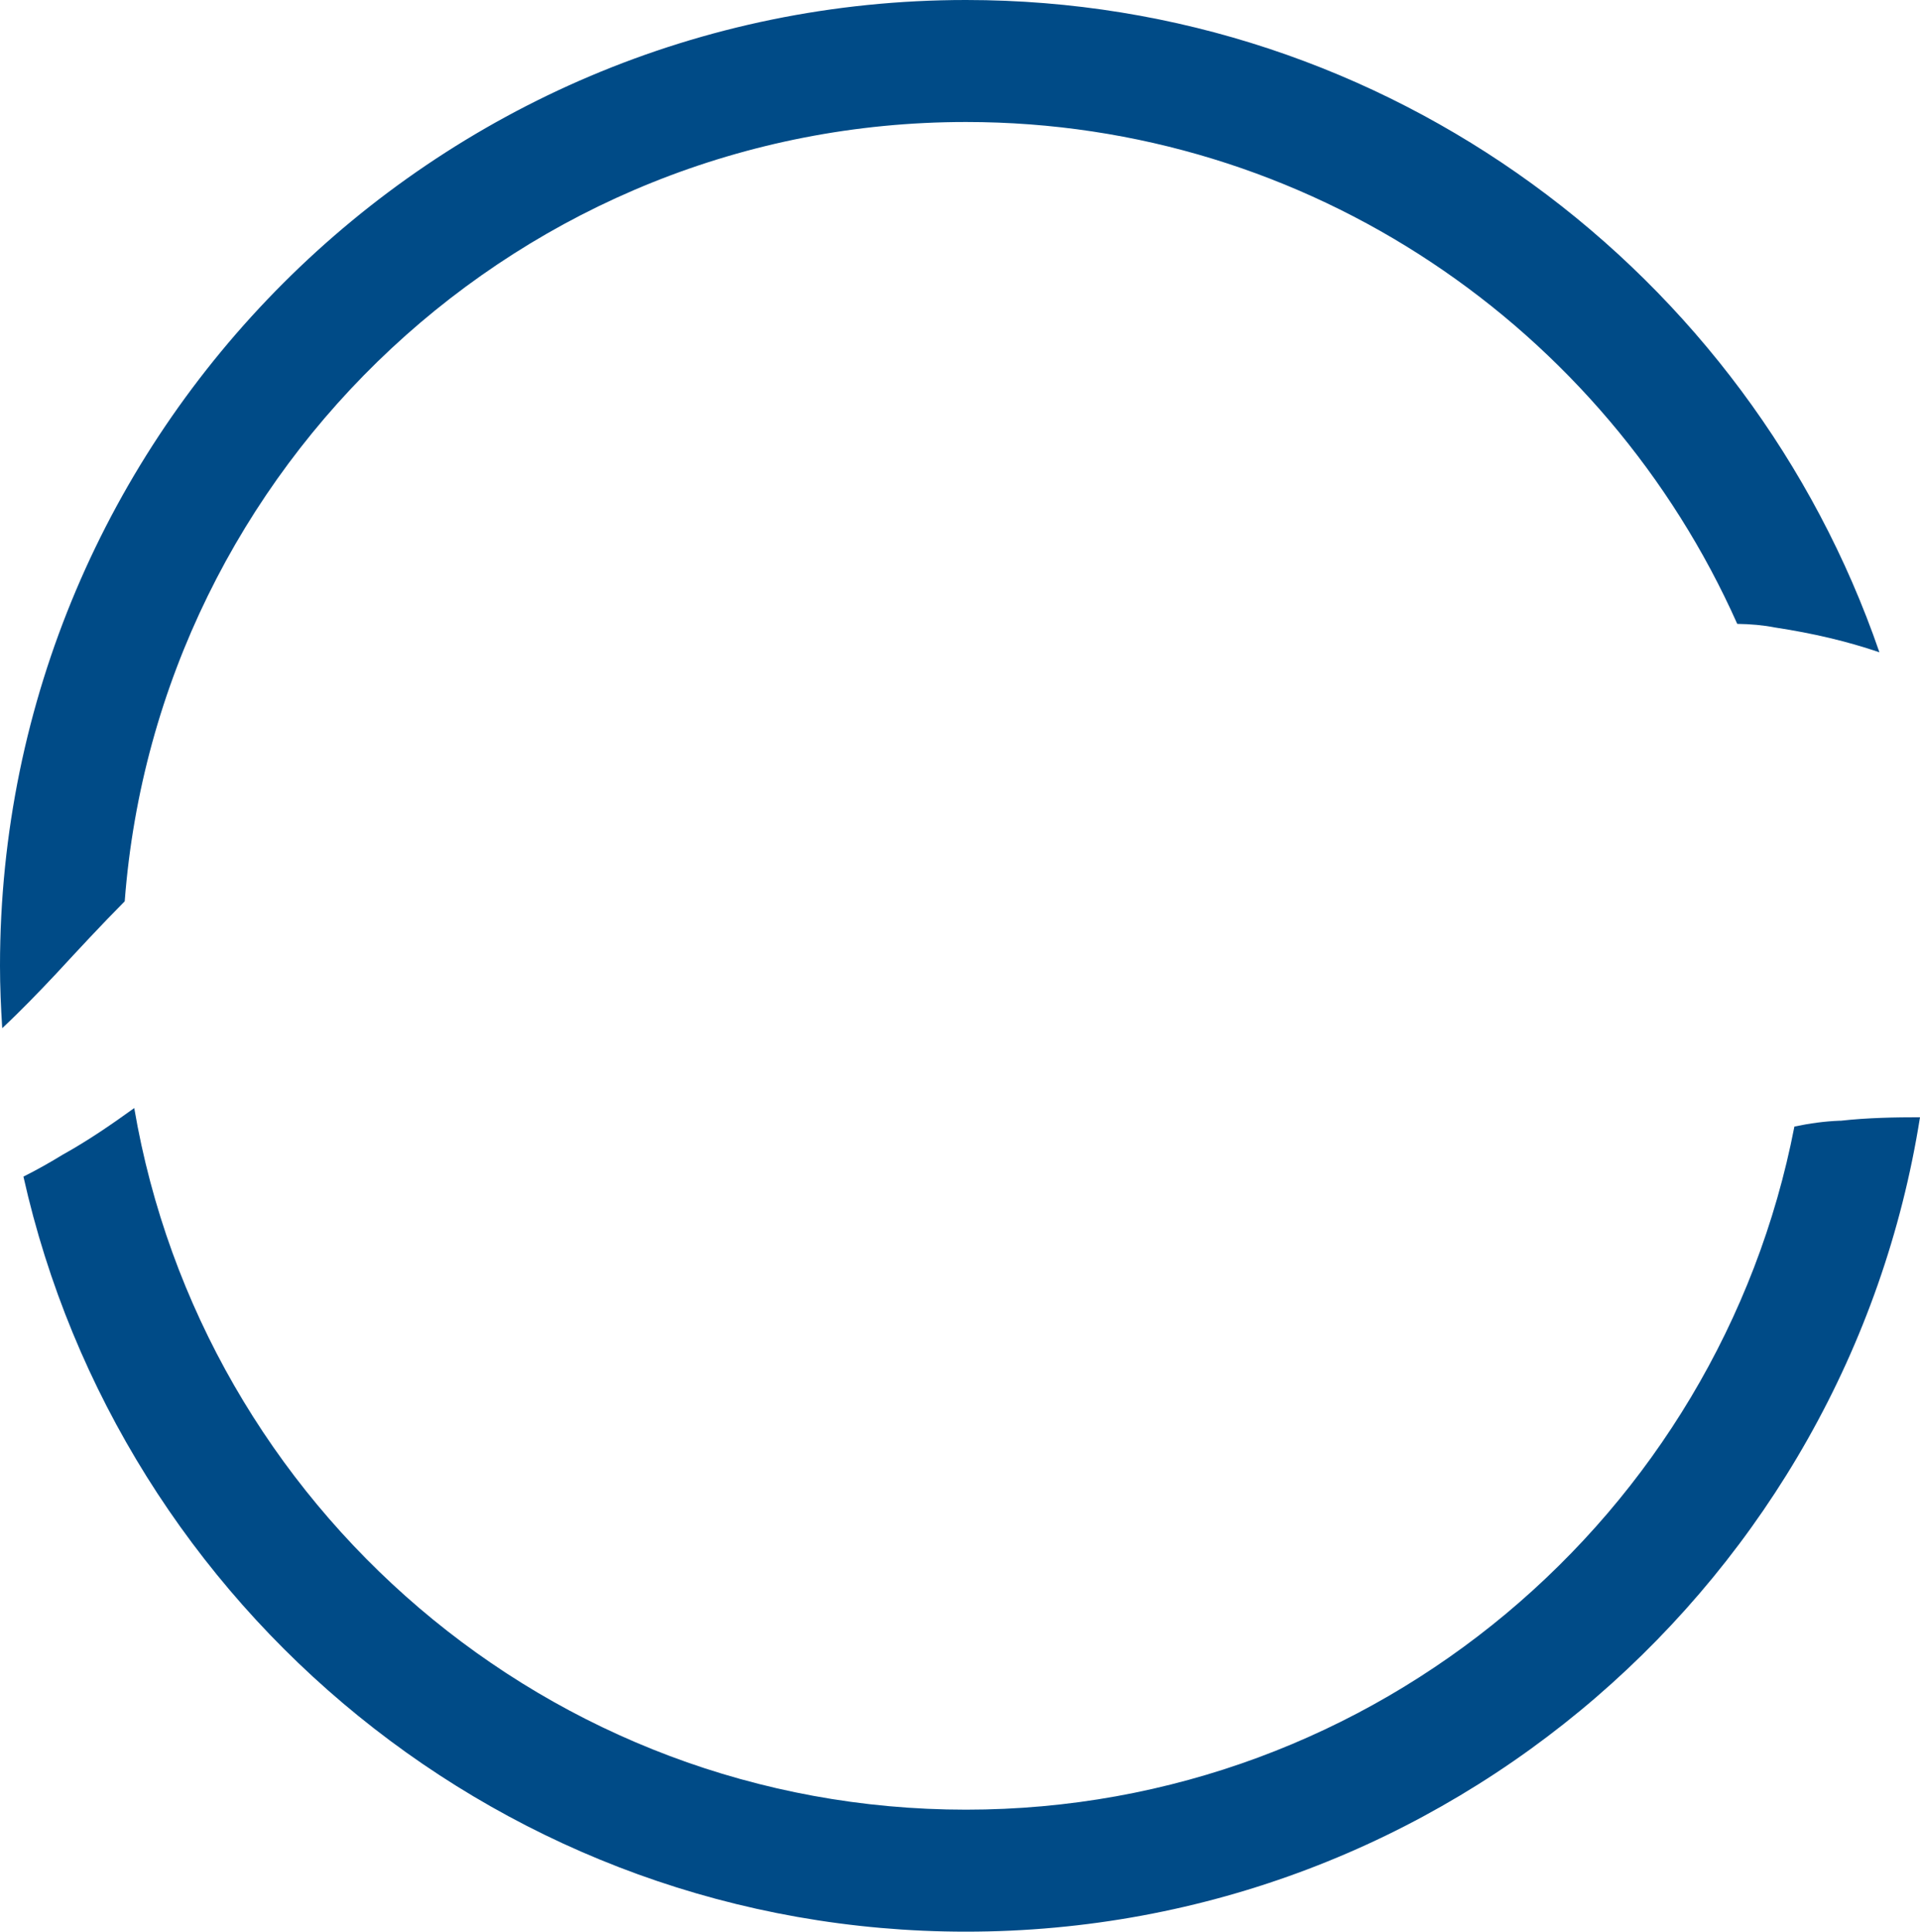<svg version="1.1" id="图层_1" x="0px" y="0px" width="168.068px" height="169.114px" viewBox="0 0 168.068 169.114" enable-background="new 0 0 168.068 169.114" xml:space="preserve" xmlns="http://www.w3.org/2000/svg" xmlns:xlink="http://www.w3.org/1999/xlink" xmlns:xml="http://www.w3.org/XML/1998/namespace">
  <path fill="#004B87" d="M0.195,90.016C0.08,88.209,0,86.393,0,84.557C0,37.933,37.931,0,84.557,0
	c37.018,0,68.532,23.92,79.958,57.107c-2.82-0.959-5.784-1.66-9.142-2.172c-1.029-0.203-2.123-0.297-3.303-0.316
	c-11.512-25.856-37.433-43.938-67.514-43.938c-38.833,0-70.74,30.124-73.639,68.226C8.869,80.973,6.891,83.11,4.94,85.22
	C3.406,86.852,1.82,88.496,0.195,90.016z M161.123,98.119h-0.004h-0.001l-0.093-0.002c-1.303,0.051-2.615,0.229-3.952,0.512
	c-6.59,34.025-36.592,59.805-72.516,59.805c-36.492,0-66.866-26.601-72.806-61.424c-2.016,1.457-4.086,2.873-6.252,4.076
	c-1.083,0.664-2.241,1.322-3.447,1.925c8.445,37.776,42.218,66.104,82.505,66.104c42.117,0,77.13-30.952,83.511-71.301
	C165.947,97.813,163.477,97.854,161.123,98.119z" class="color c1"/>
</svg>